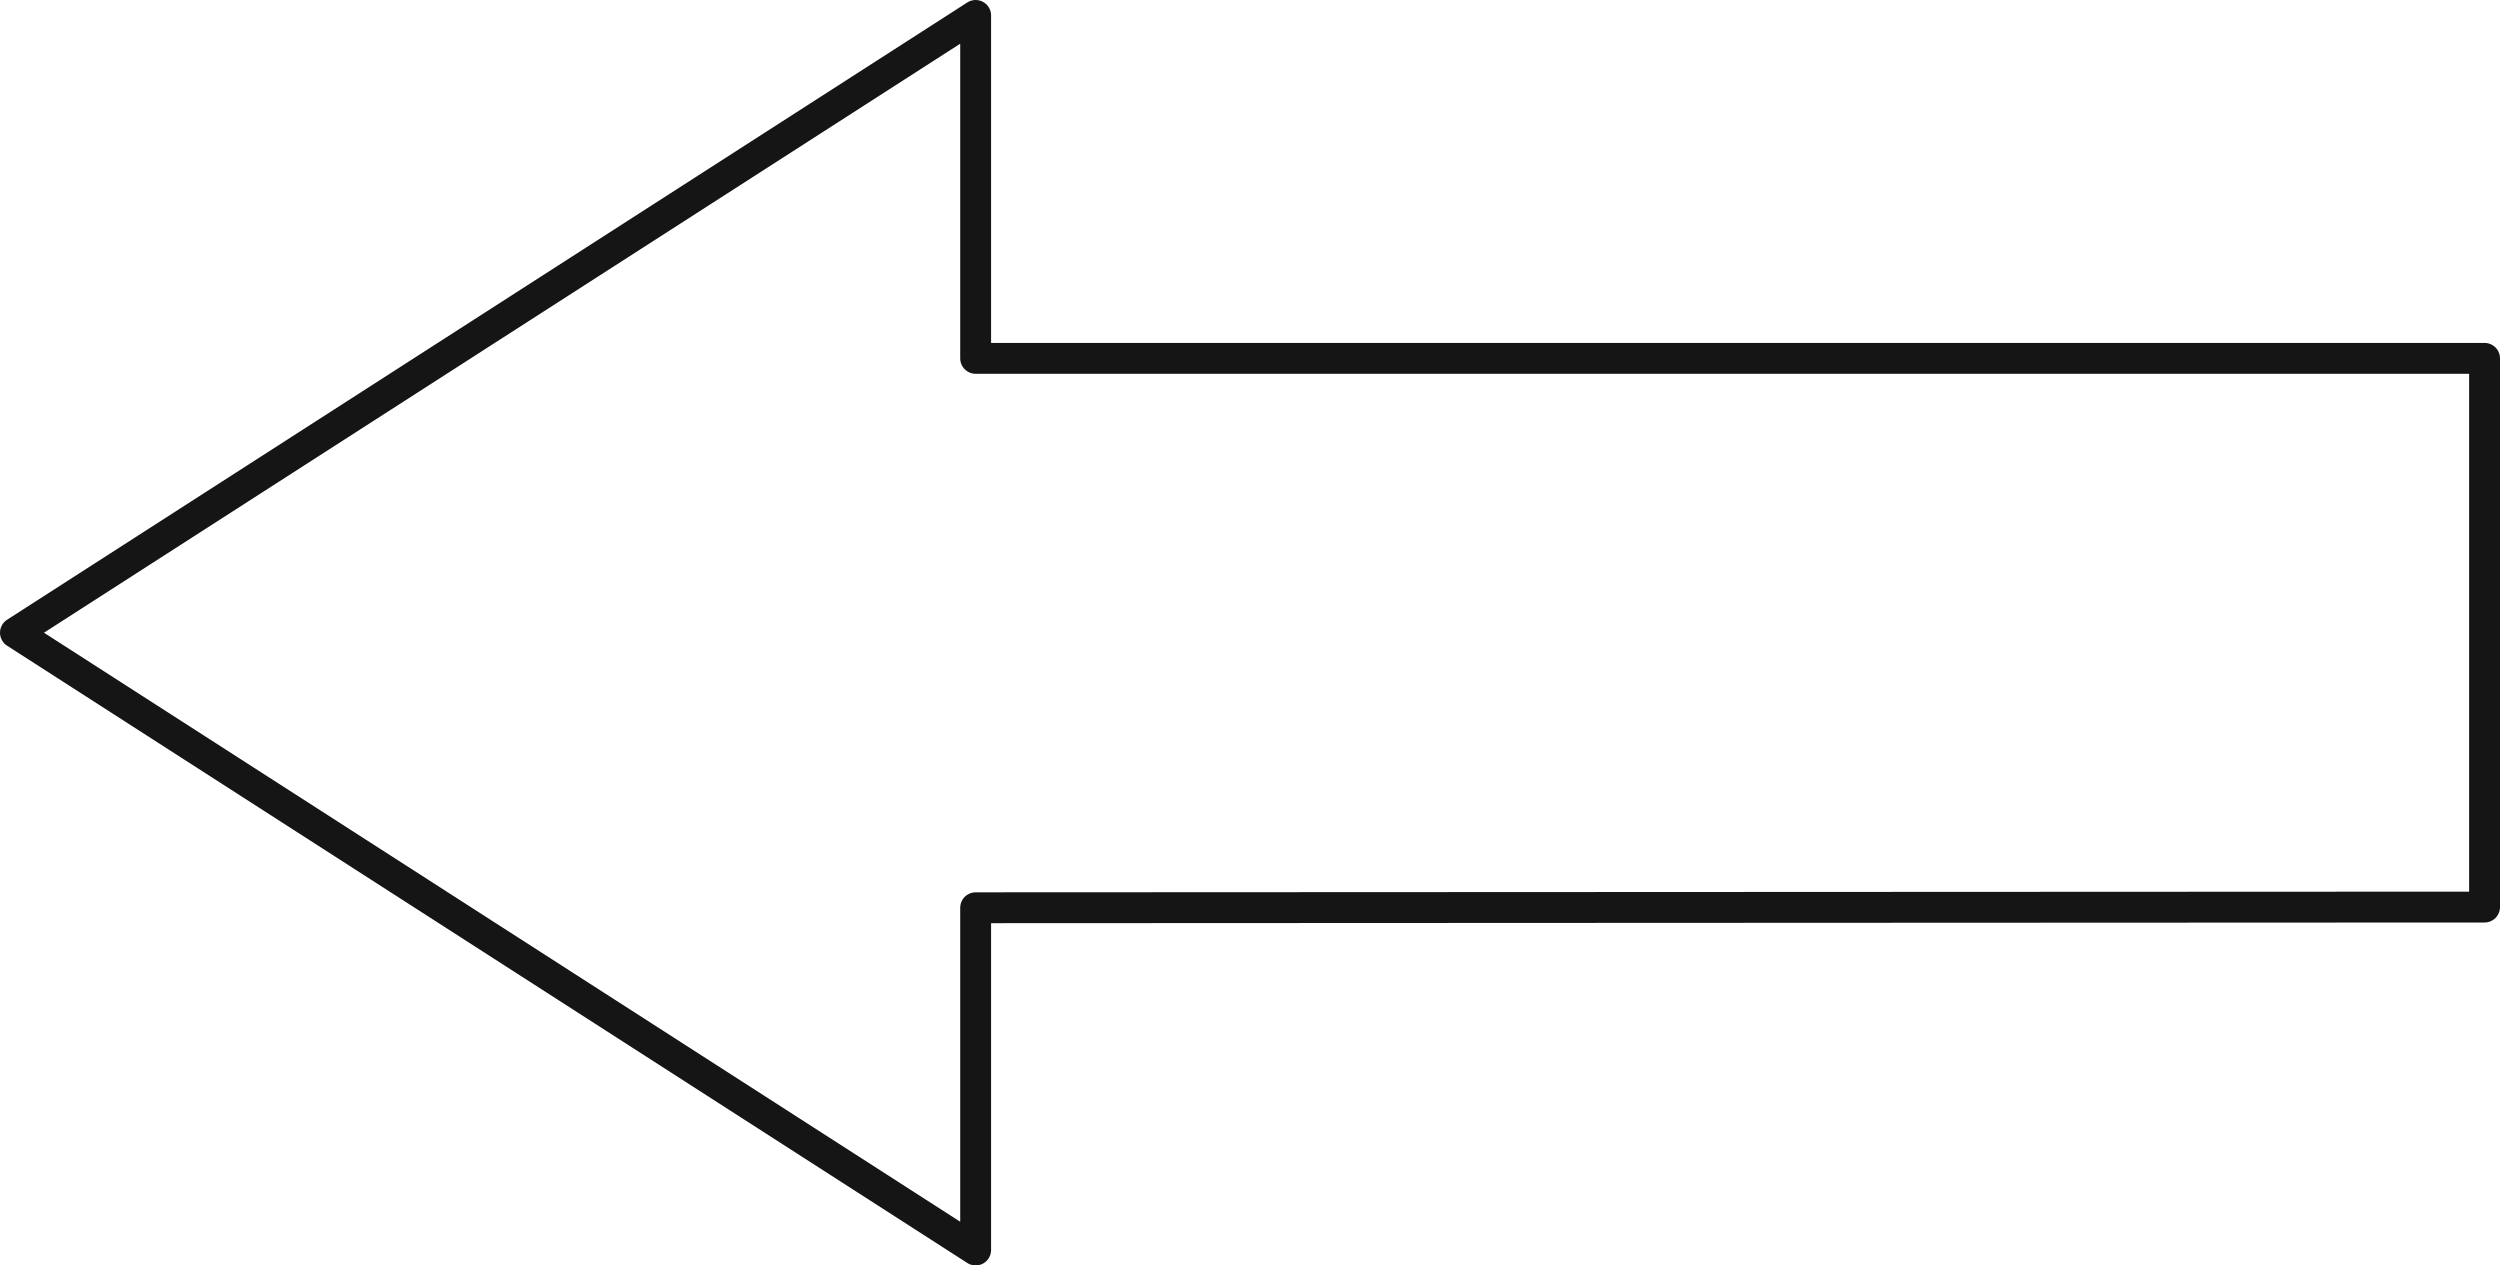 <svg width="162" height="82" viewBox="0 0 162 82" fill="none" xmlns="http://www.w3.org/2000/svg">
<path d="M1 41L63.222 81V58.822L161 58.778V23.222L63.222 23.222L63.222 1L1 41Z" stroke="#151515" stroke-width="2" stroke-linecap="round" stroke-linejoin="round"/>
</svg>
